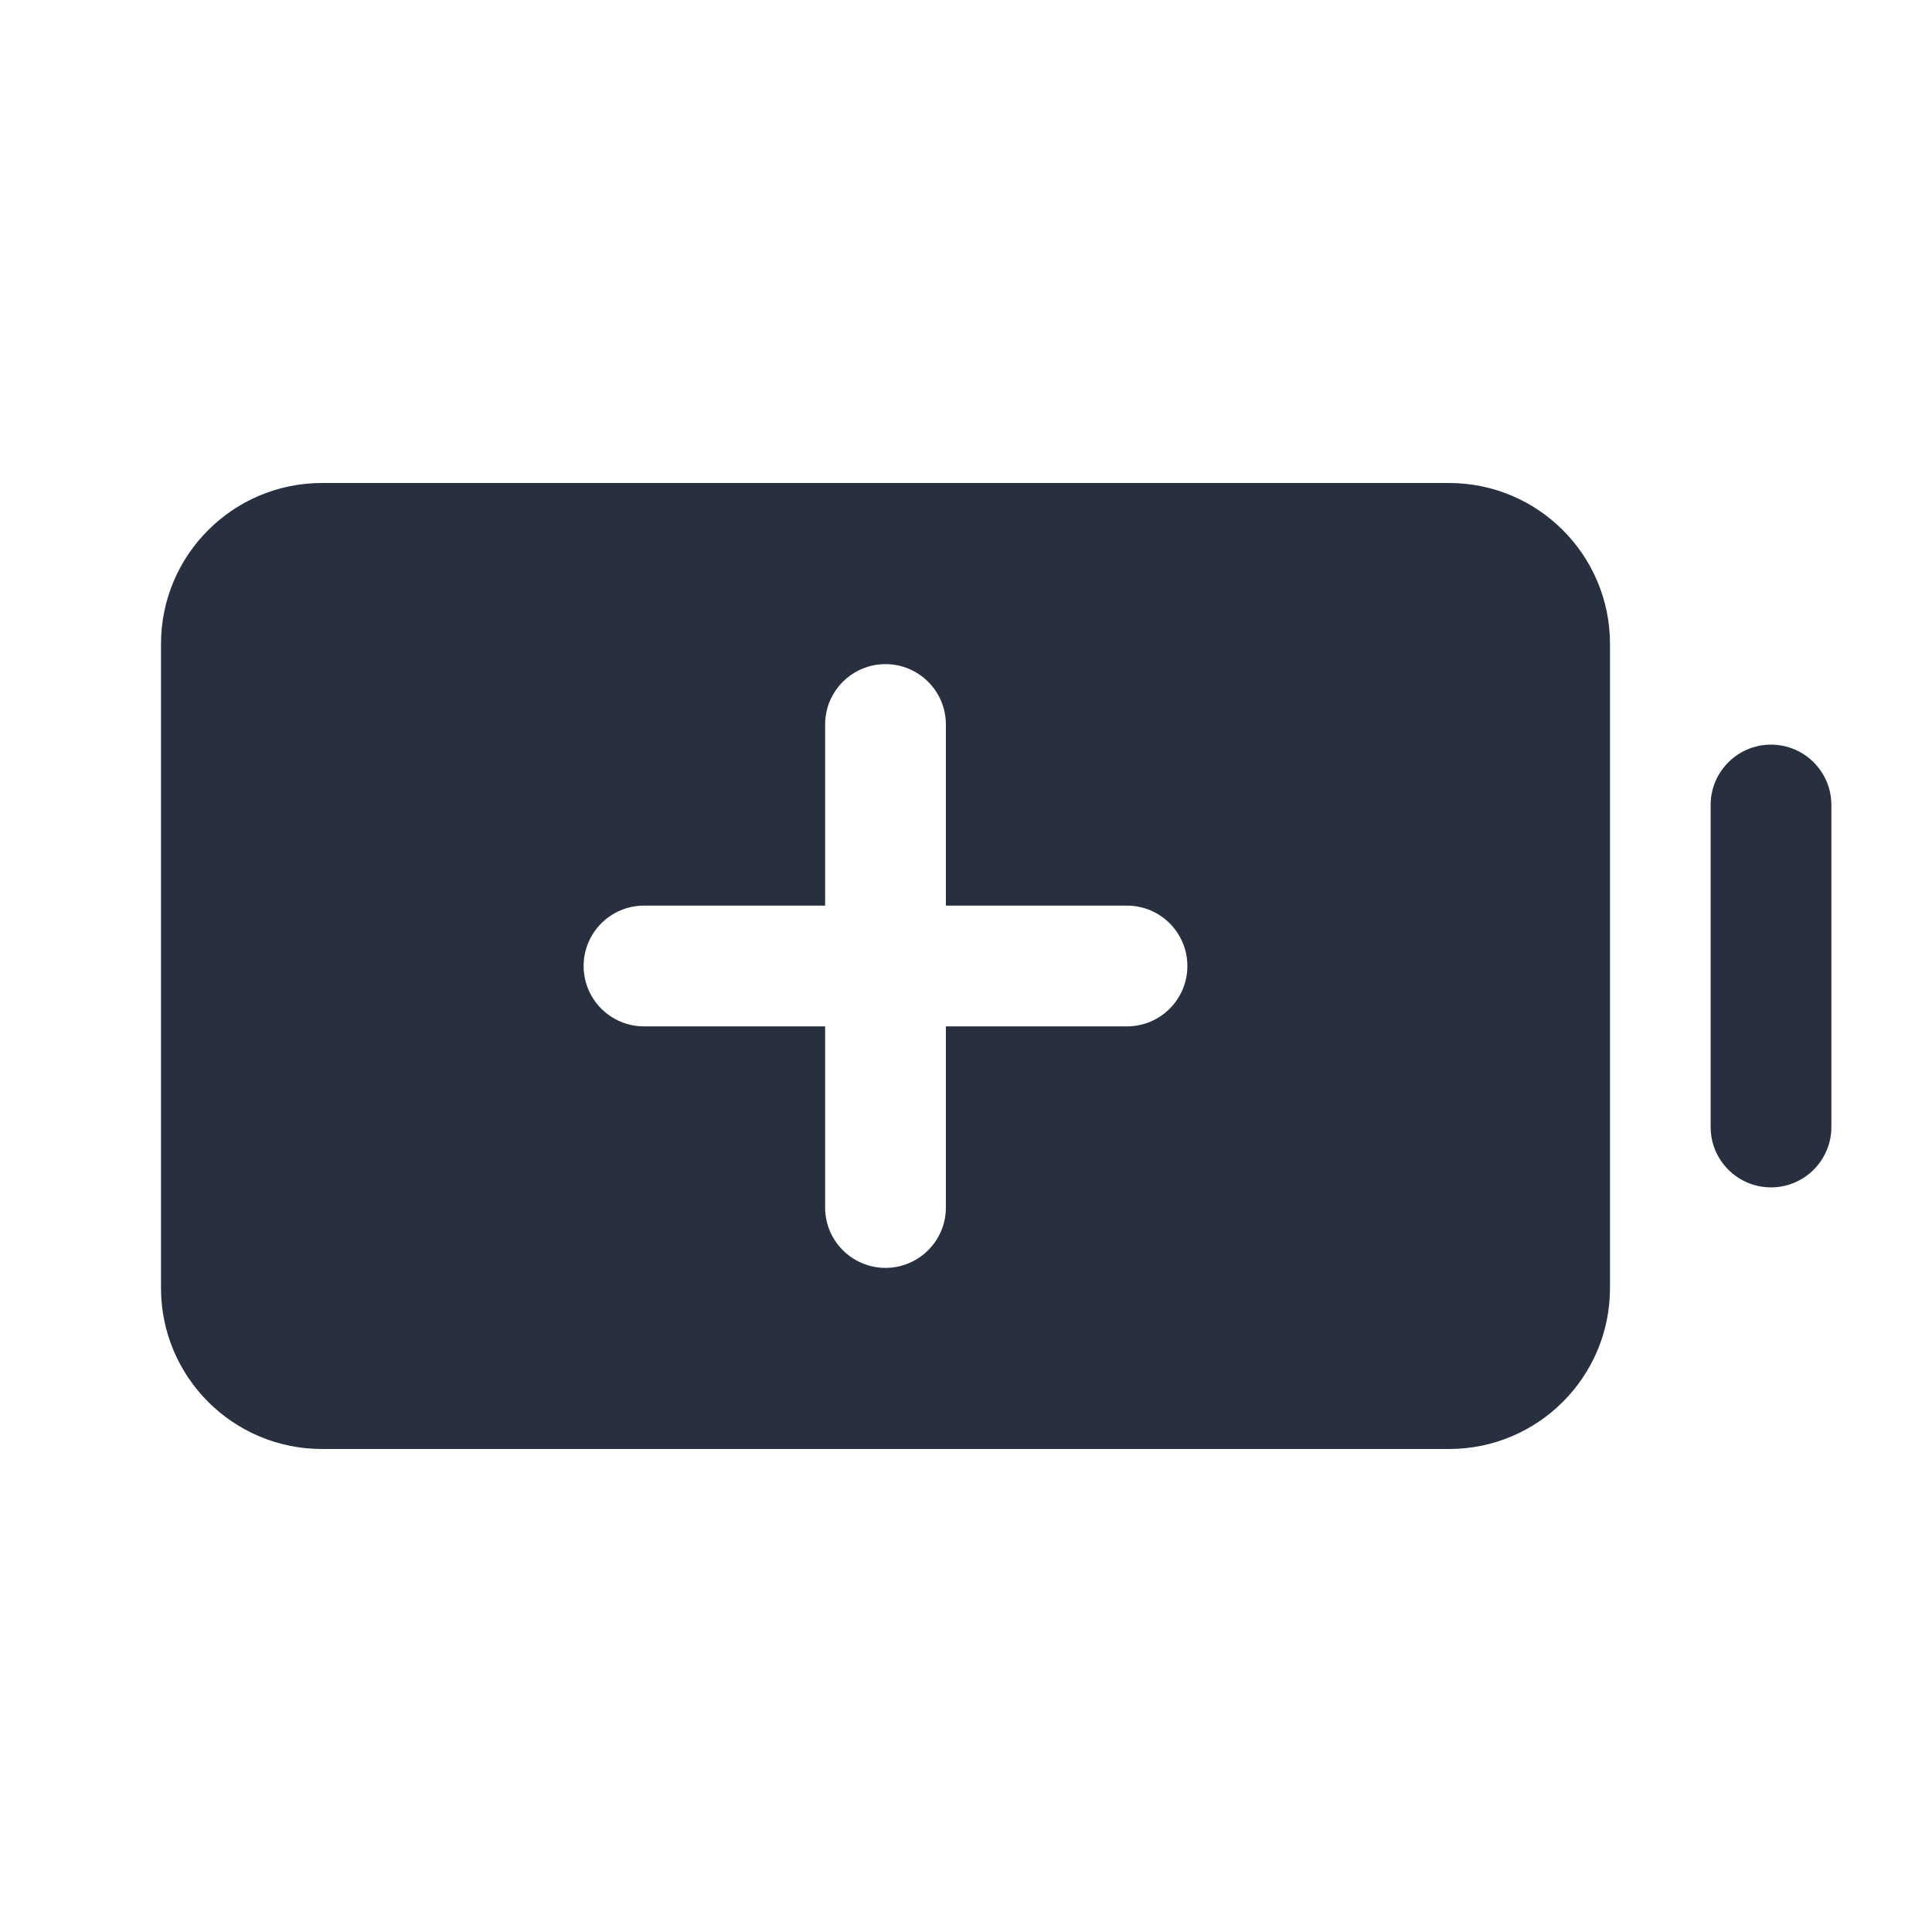 <svg width="24" height="24" viewBox="0 0 24 24" fill="none" xmlns="http://www.w3.org/2000/svg">
    <path fill-rule="evenodd" clip-rule="evenodd"
          d="M20 8C20 6.895 19.105 6 18 6H4C2.895 6 2 6.895 2 8V16C2 17.105 2.895 18 4 18L18 18C19.105 18 20 17.105 20 16V8ZM11.75 9C11.75 8.586 11.414 8.25 11 8.25C10.586 8.25 10.25 8.586 10.25 9V11.25H8C7.586 11.25 7.25 11.586 7.25 12C7.25 12.414 7.586 12.75 8 12.75H10.25V15C10.25 15.414 10.586 15.75 11 15.75C11.414 15.75 11.75 15.414 11.75 15V12.75H14C14.414 12.75 14.75 12.414 14.75 12C14.75 11.586 14.414 11.25 14 11.25H11.75V9ZM22.75 10C22.75 9.586 22.414 9.25 22 9.25C21.586 9.25 21.25 9.586 21.25 10V14C21.25 14.414 21.586 14.75 22 14.75C22.414 14.75 22.75 14.414 22.75 14V10Z"
          fill="#28303F"/>
</svg>
